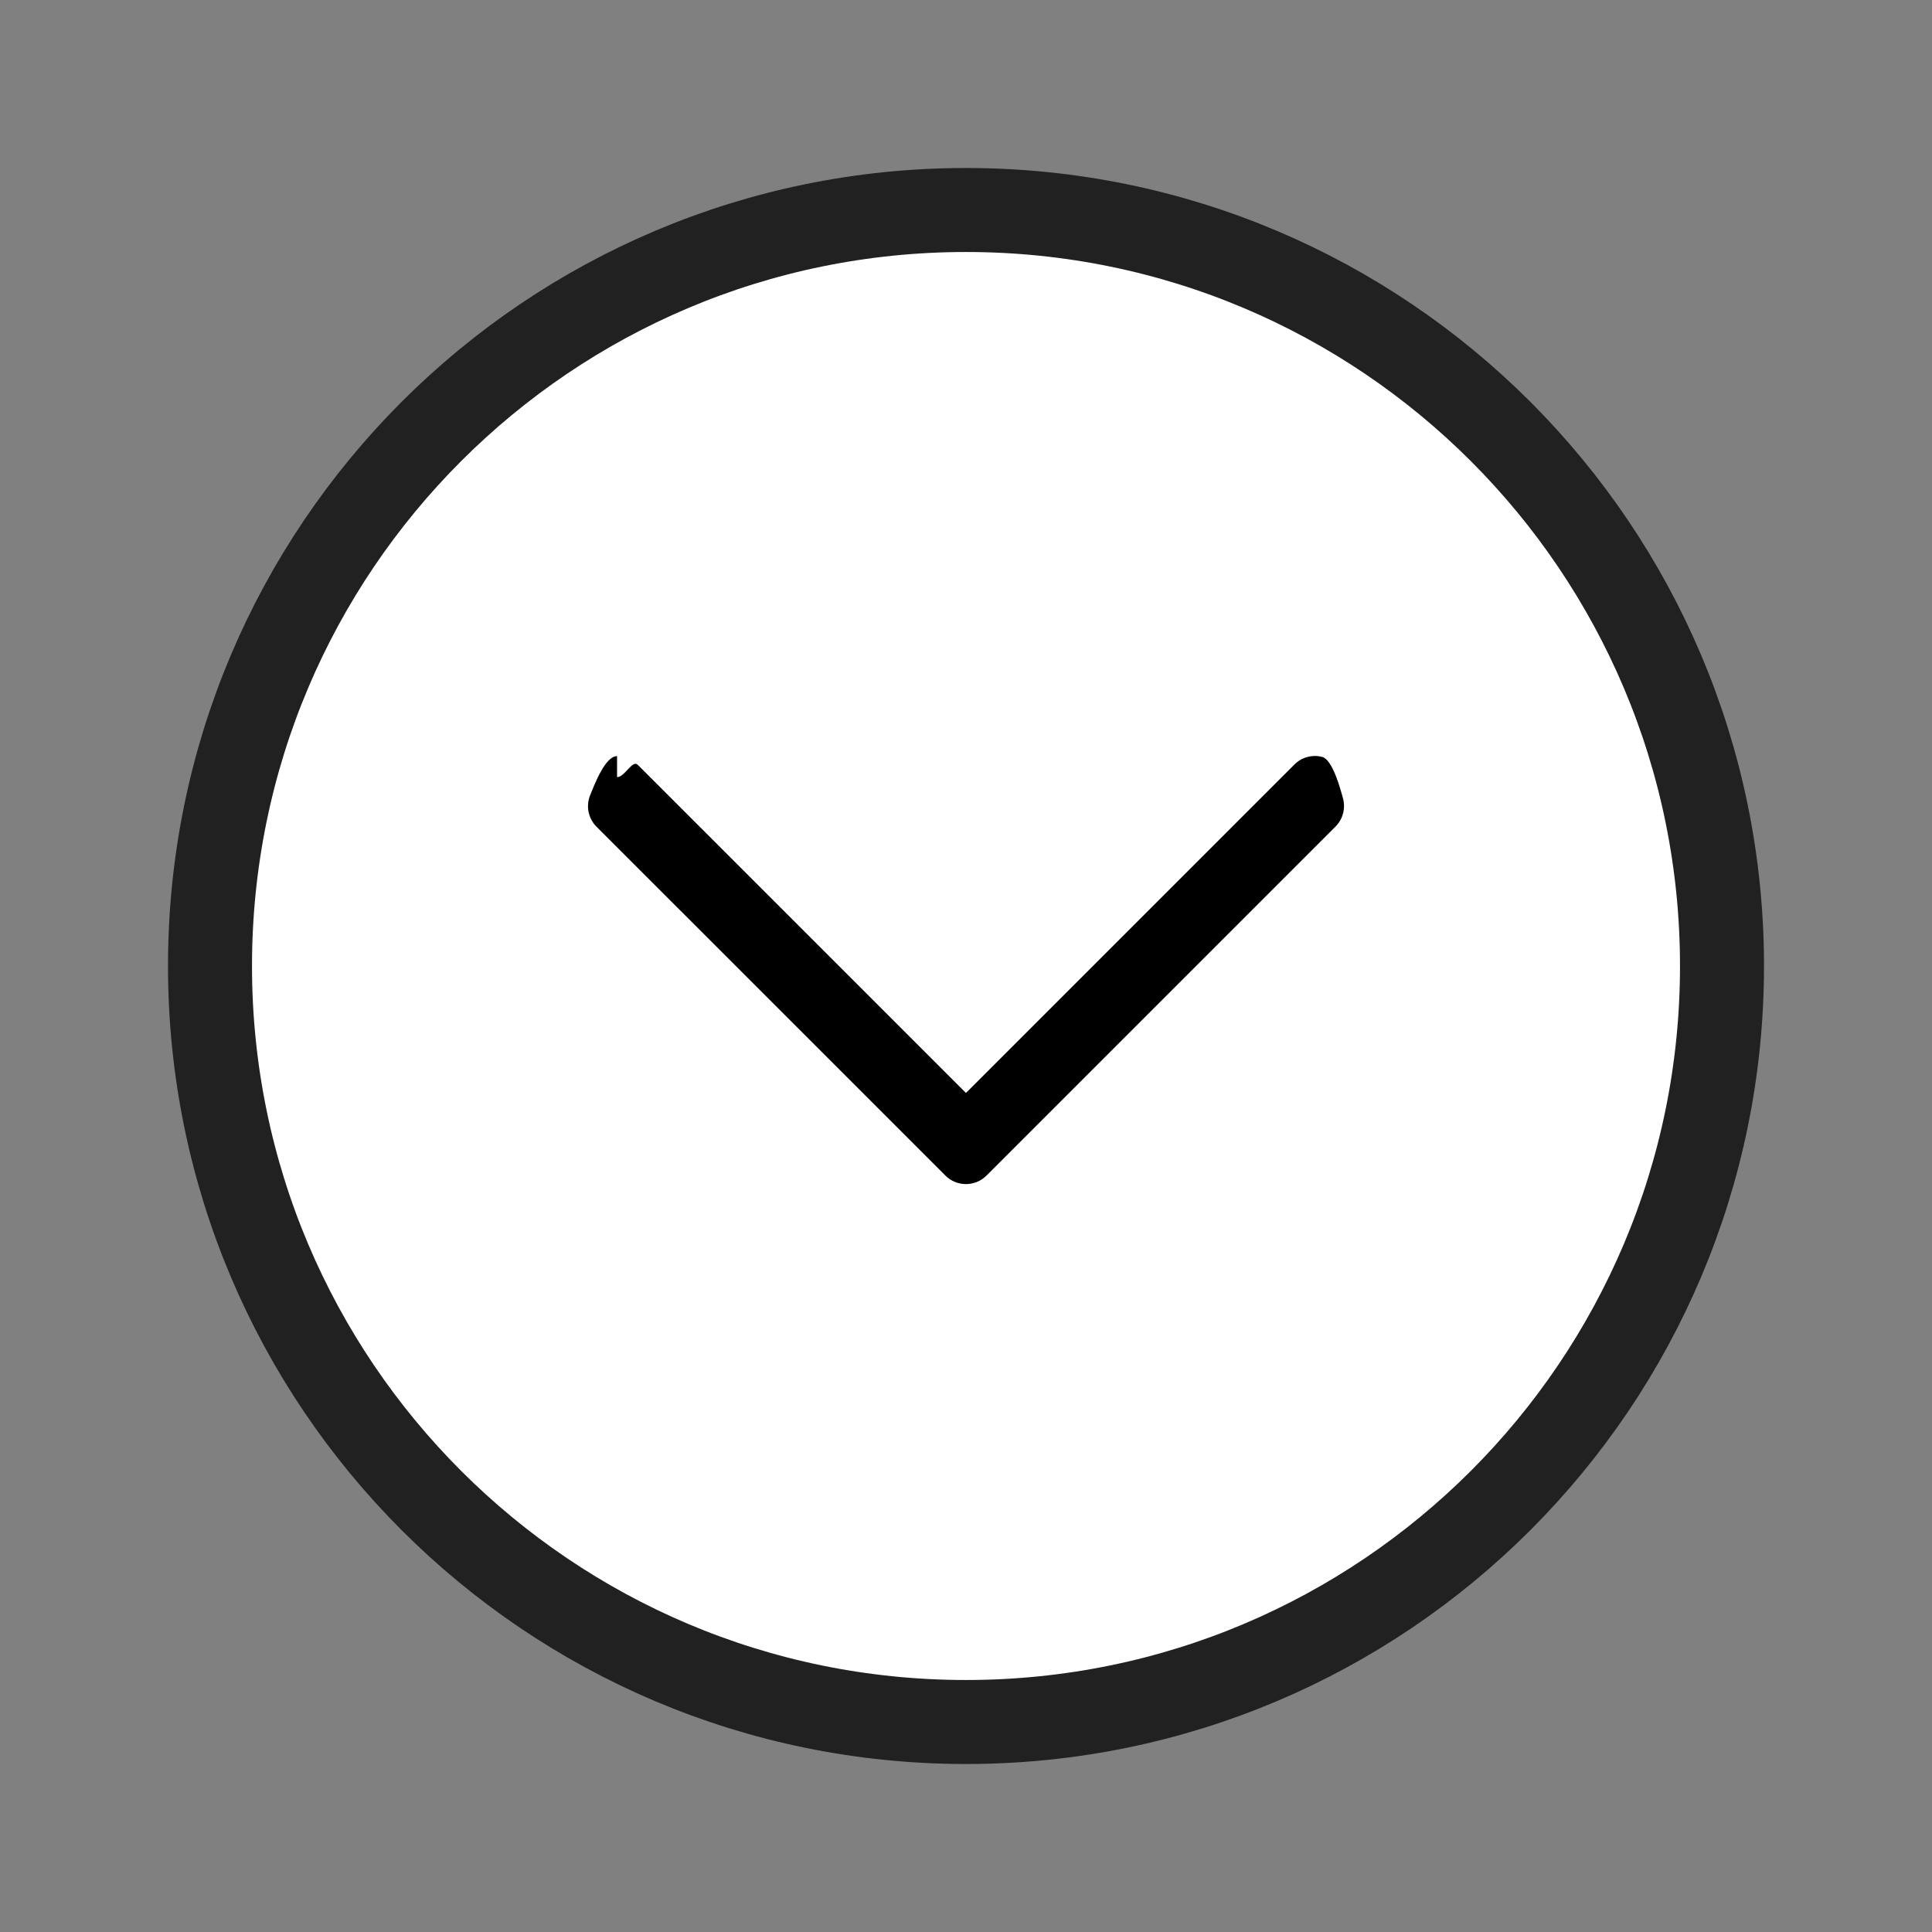 <?xml version="1.0" encoding="UTF-8"?>
<svg width="46px" height="46px" viewBox="0 0 46 46" version="1.1" xmlns="http://www.w3.org/2000/svg" xmlns:xlink="http://www.w3.org/1999/xlink">
    <rect x="0" y="0" width="46" height="46" fill="#808080" stroke="none"/>
    <!-- Generator: Sketch 49.1 (51147) - http://www.bohemiancoding.com/sketch -->
    <title>form-field/dropdown copy 5</title>
    <desc>Created with Sketch.</desc>
    <defs></defs>
    <g id="form-field/dropdown-copy-5" stroke="none" stroke-width="1" fill="none" fill-rule="evenodd">
        <path d="M23,5 L23,5 C32.941,5 41,13.059 41,23 L41,23 C41,32.941 32.941,41 23,41 L23,41 C13.059,41 5,32.941 5,23 L5,23 C5,13.059 13.059,5 23,5 Z" id="Rectangle-2-Copy" stroke="#212121" stroke-width="2" fill="#FFFFFF"></path>
        <path d="M14.692,18.003 C14.41,18.003 14.157,18.673 14.051,18.934 C13.945,19.195 14.008,19.494 14.209,19.69 L22.51,27.99 C22.78,28.26 23.218,28.26 23.488,27.99 L31.788,19.69 C31.968,19.516 32.041,19.259 31.978,19.017 C31.914,18.775 31.725,18.086 31.483,18.022 C31.241,17.959 30.983,18.032 30.81,18.212 L22.999,26.023 L15.187,18.212 C15.057,18.078 14.878,18.503 14.692,18.503 L14.692,18.003 Z" id="Shape" fill="#000000"></path>
    </g>
</svg>